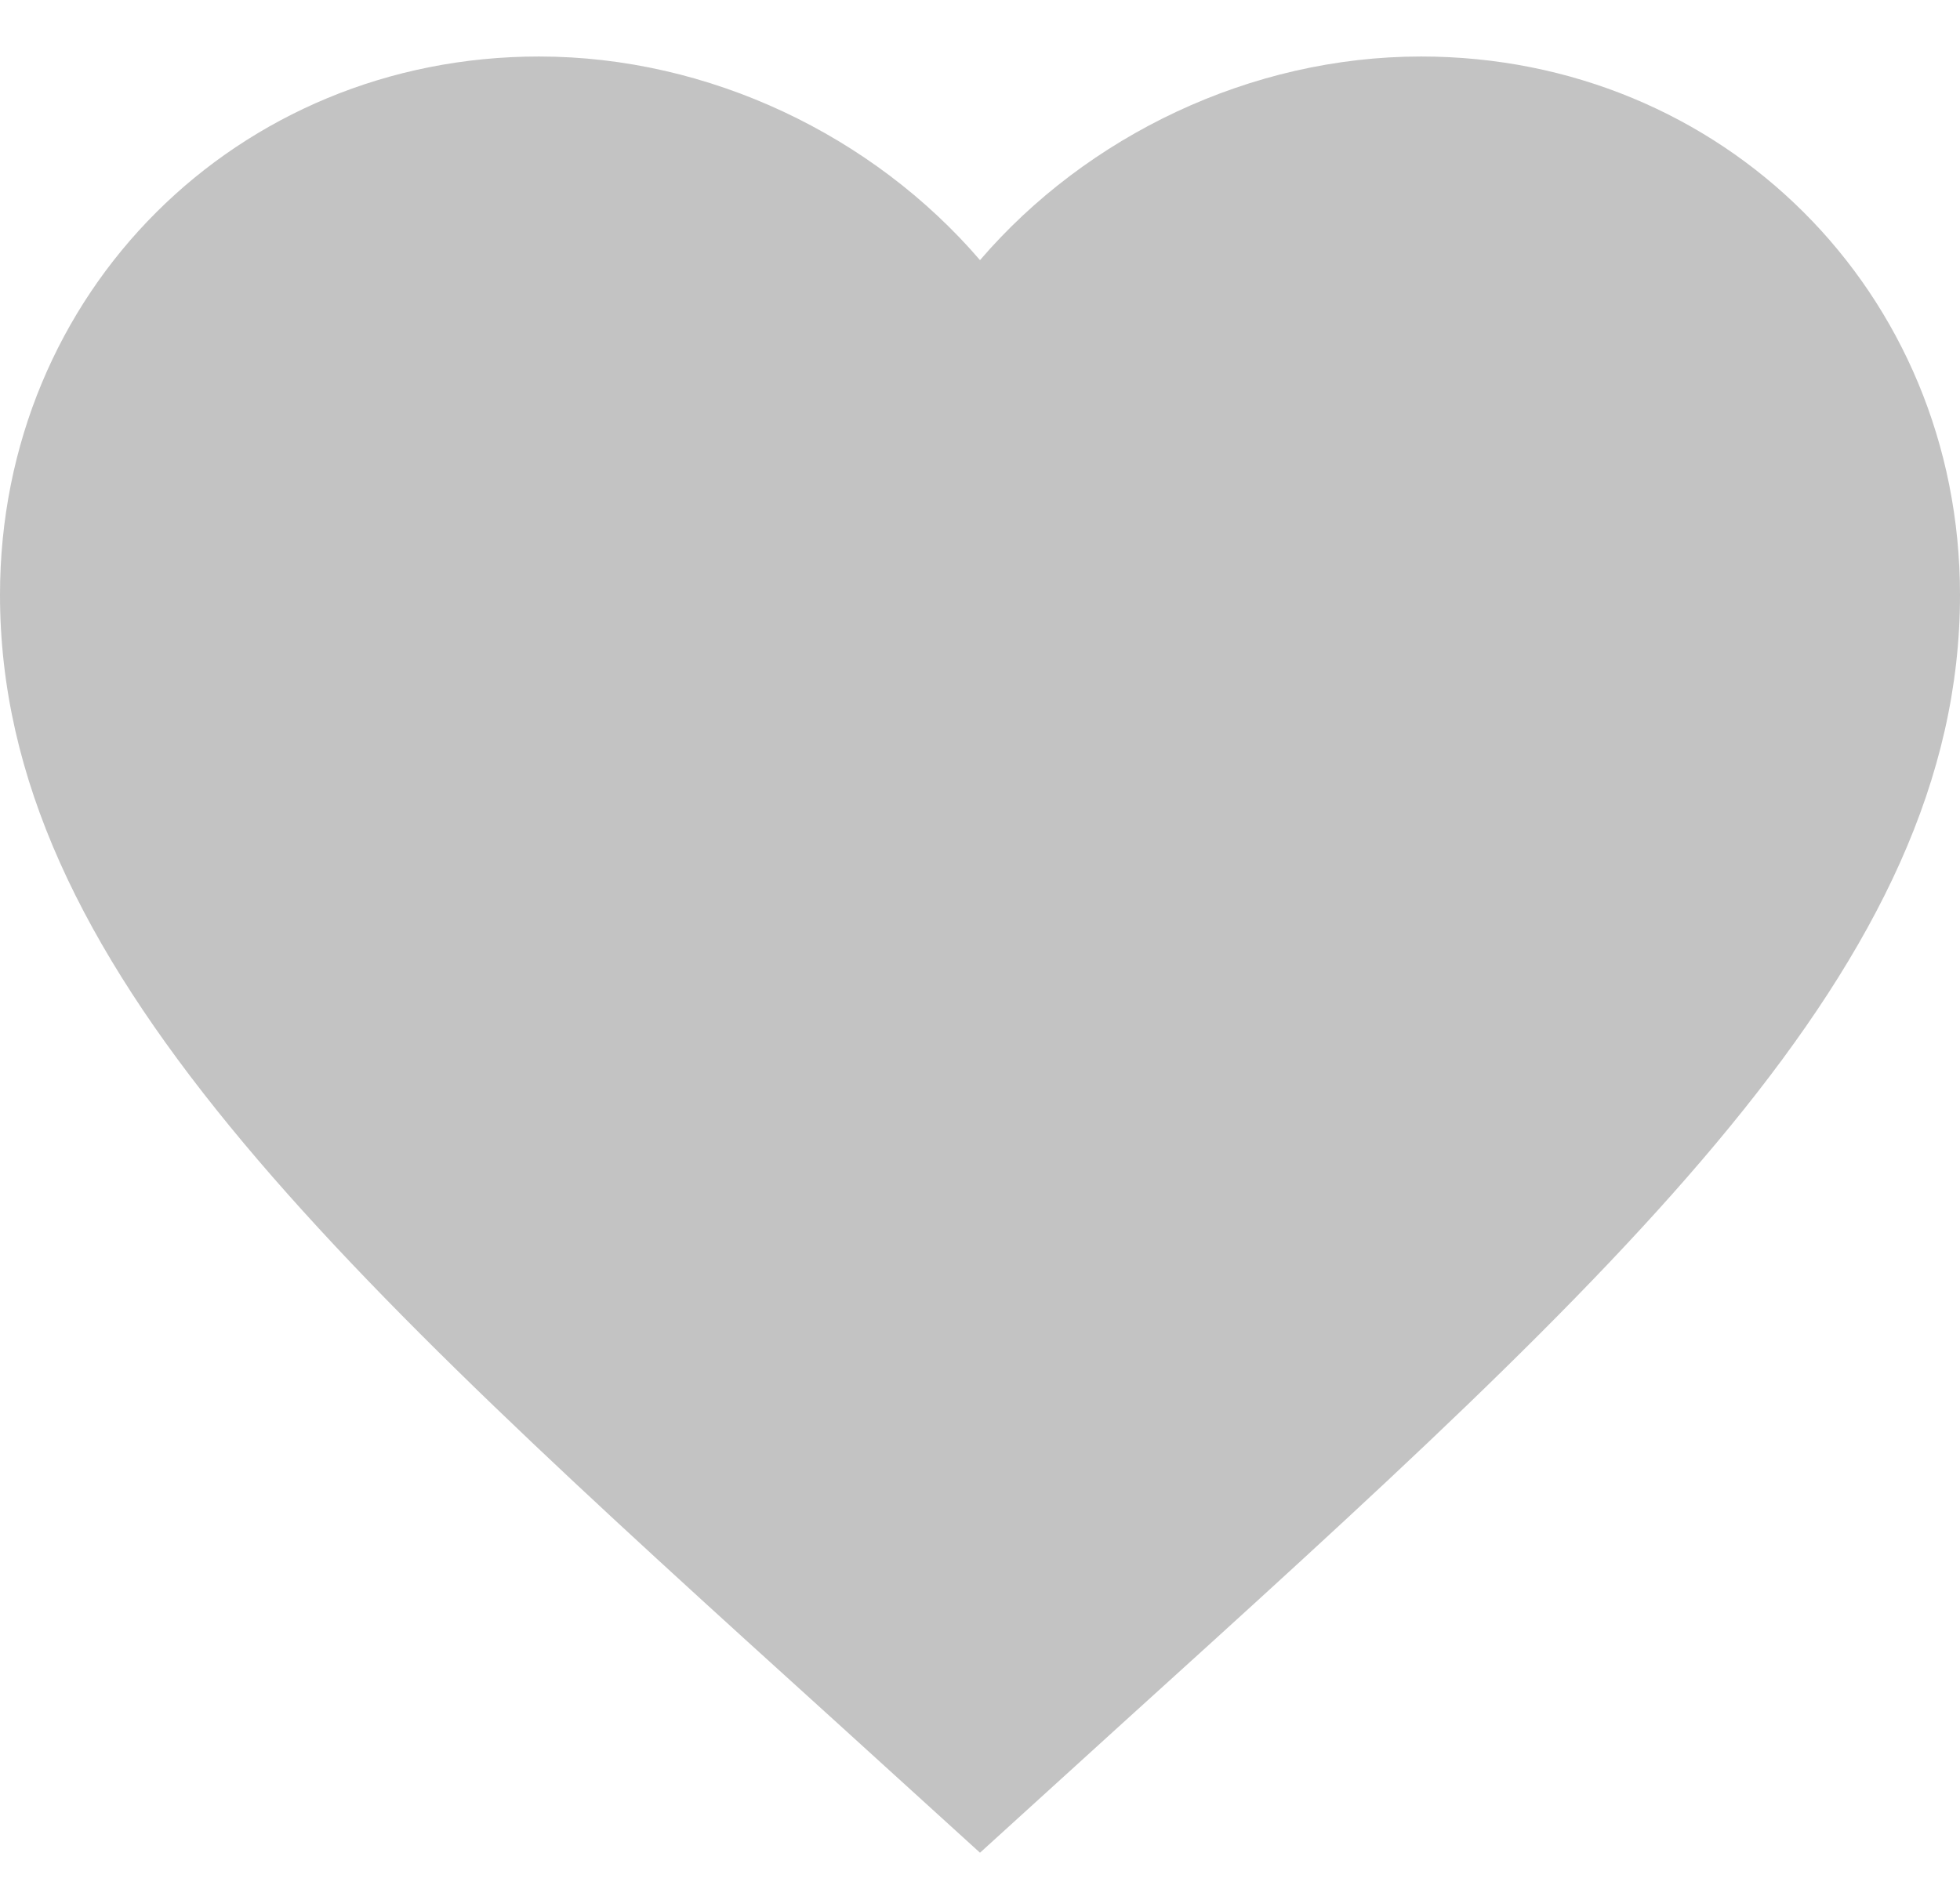 <svg xmlns="http://www.w3.org/2000/svg" width="24" height="23" viewBox="0 0 24 23" fill="none">
  <path d="M12 22.692L10.26 21.11C4.08 15.511 0 11.806 0 7.286C0 3.582 2.904 0.692 6.6 0.692C8.688 0.692 10.692 1.663 12 3.186C13.308 1.663 15.312 0.692 17.4 0.692C21.096 0.692 24 3.582 24 7.286C24 11.806 19.92 15.511 13.74 21.11L12 22.692Z" fill="#C3C3C3"/>
</svg>